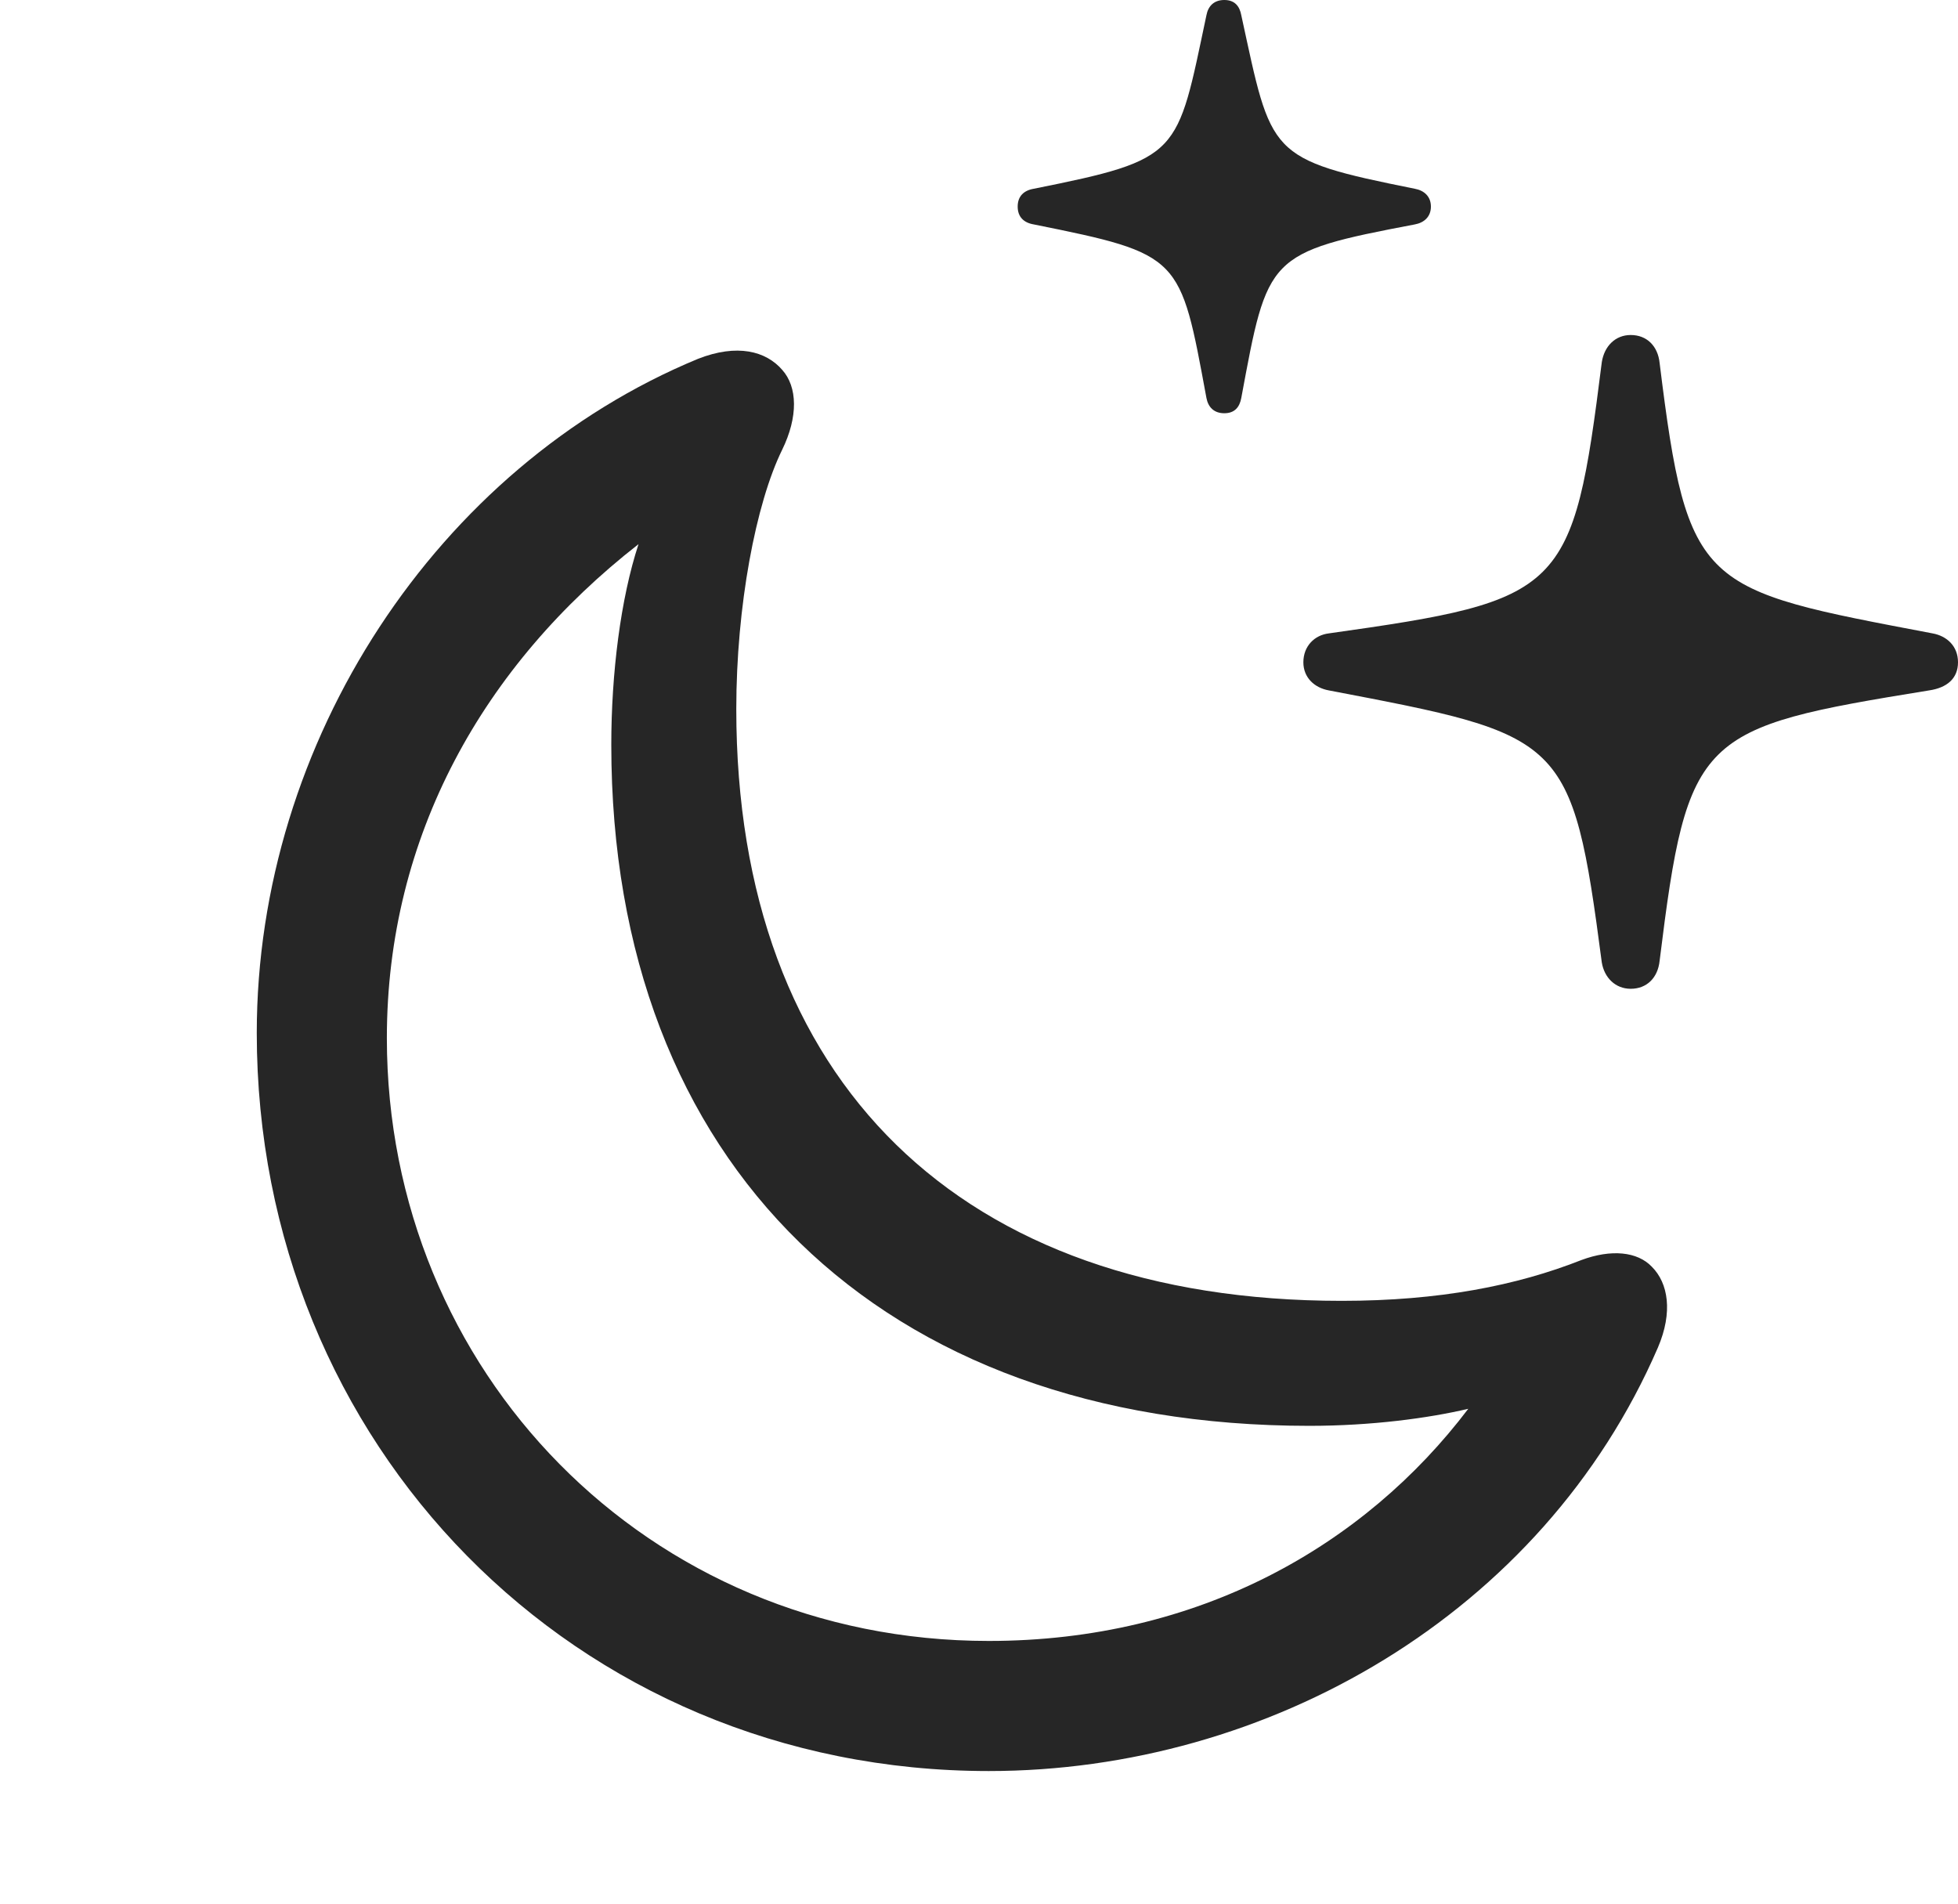 <?xml version="1.0" encoding="UTF-8"?>
<!--Generator: Apple Native CoreSVG 326-->
<!DOCTYPE svg
PUBLIC "-//W3C//DTD SVG 1.1//EN"
       "http://www.w3.org/Graphics/SVG/1.1/DTD/svg11.dtd">
<svg version="1.1" xmlns="http://www.w3.org/2000/svg" xmlns:xlink="http://www.w3.org/1999/xlink" viewBox="0 0 31.486 30.611">
 <g>
  <rect height="30.611" opacity="0" width="31.486" x="0" y="0"/>
  <path d="M26.223 15.9C26.482 15.9 26.66 15.723 26.688 15.449C27.139 11.799 27.316 11.703 31.021 11.102C31.309 11.06 31.486 10.91 31.486 10.65C31.486 10.391 31.309 10.227 31.076 10.185C27.344 9.475 27.139 9.488 26.688 5.838C26.66 5.564 26.482 5.387 26.223 5.387C25.977 5.387 25.799 5.564 25.758 5.824C25.293 9.529 25.156 9.652 21.369 10.185C21.137 10.213 20.959 10.391 20.959 10.65C20.959 10.896 21.137 11.06 21.369 11.102C25.156 11.826 25.279 11.826 25.758 15.477C25.799 15.723 25.977 15.9 26.223 15.9ZM19.688 6.645C19.852 6.645 19.934 6.549 19.961 6.398C20.385 4.115 20.371 4.061 22.75 3.609C22.9 3.582 23.01 3.486 23.01 3.322C23.01 3.158 22.9 3.062 22.75 3.035C20.371 2.557 20.453 2.502 19.961 0.246C19.934 0.096 19.852 0 19.688 0C19.523 0 19.428 0.096 19.4 0.246C18.922 2.502 19.004 2.557 16.625 3.035C16.461 3.062 16.365 3.158 16.365 3.322C16.365 3.486 16.461 3.582 16.625 3.609C19.004 4.088 18.977 4.115 19.4 6.398C19.428 6.549 19.523 6.645 19.688 6.645Z" fill="black" fill-opacity="0.85"/>
  <path d="M15.9 28.479C20.385 28.479 24.801 25.963 26.66 21.67C26.906 21.096 26.824 20.631 26.564 20.371C26.332 20.125 25.908 20.084 25.43 20.262C24.391 20.672 23.146 20.918 21.574 20.918C15.449 20.918 11.84 17.391 11.84 11.402C11.84 9.748 12.154 8.094 12.578 7.232C12.838 6.699 12.824 6.221 12.578 5.947C12.318 5.646 11.854 5.523 11.225 5.77C7.027 7.506 4.129 11.922 4.129 16.611C4.129 23.215 9.229 28.479 15.9 28.479ZM15.9 26.387C10.404 26.387 6.221 22.039 6.221 16.693C6.221 13.44 7.779 10.691 10.268 8.75C9.98 9.625 9.83 10.828 9.83 11.977C9.83 18.717 14.164 22.928 21.055 22.928C22.053 22.928 22.969 22.805 23.611 22.654C21.943 24.855 19.277 26.387 15.9 26.387Z" fill="black" fill-opacity="0.85"/>
 </g>
</svg>
